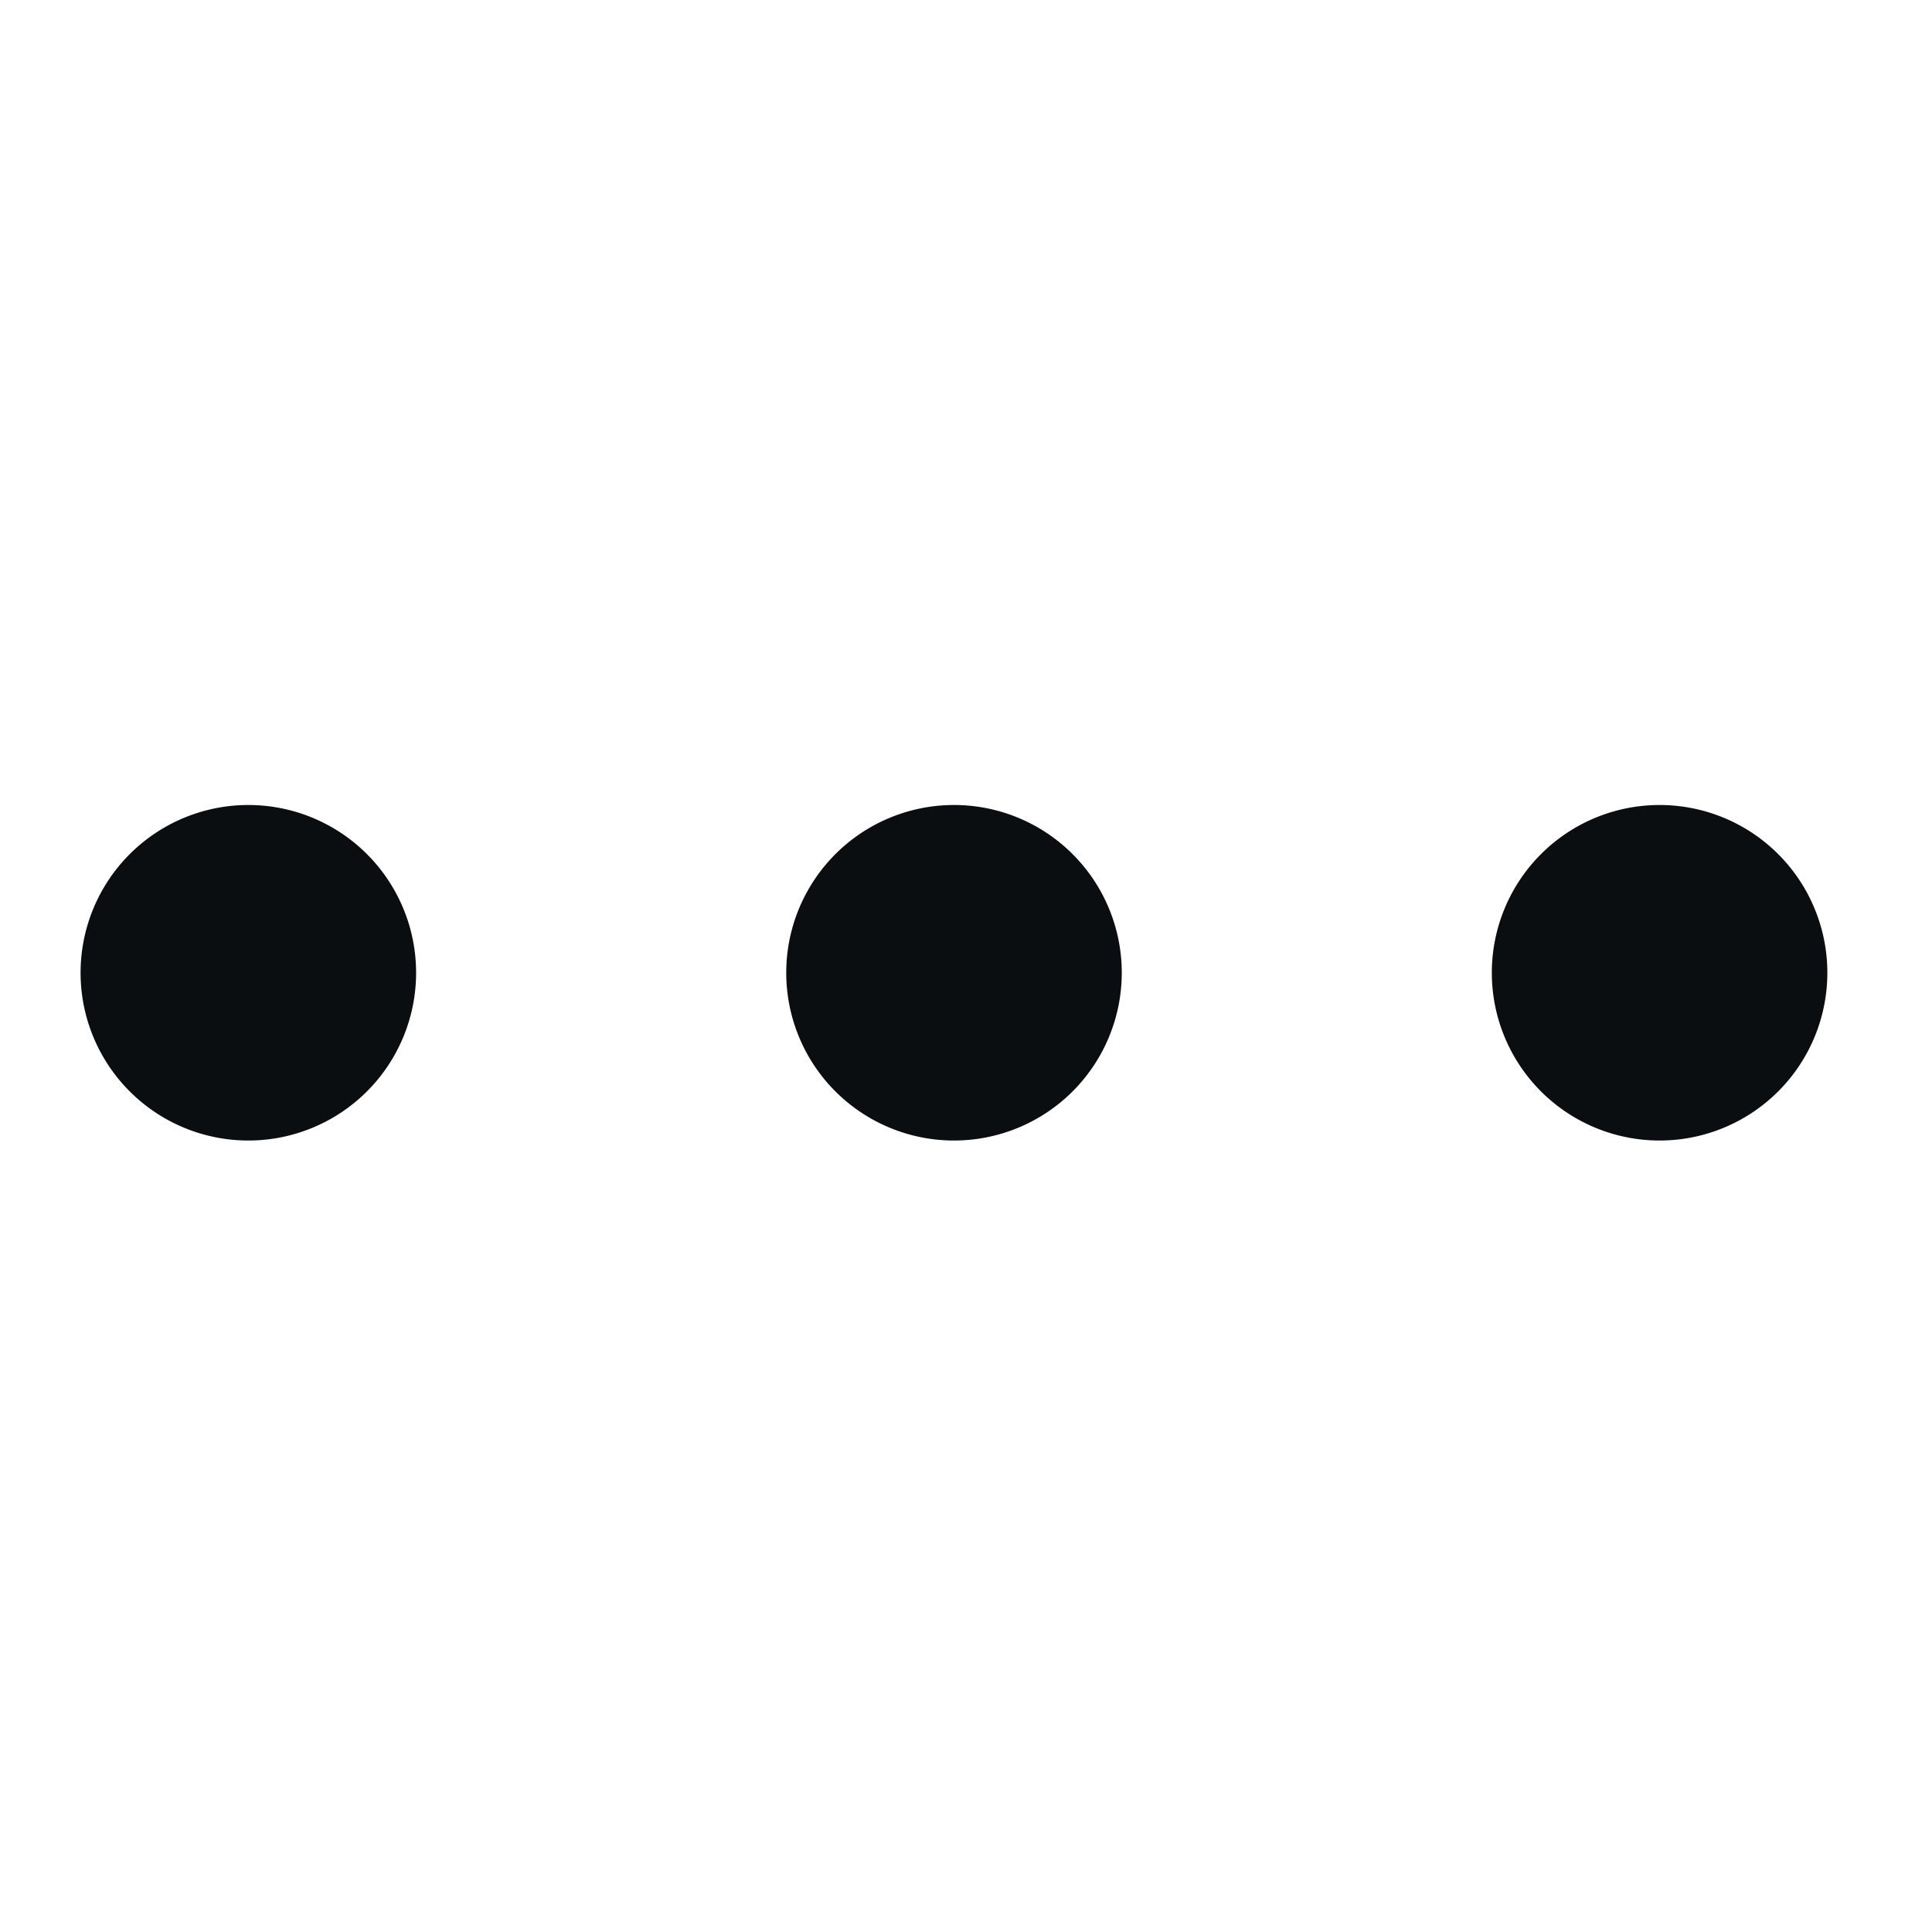 <svg xmlns="http://www.w3.org/2000/svg" width="24" height="24" viewBox="0 0 24 24">
  <defs>
    <style>
      .cls-1 {
        fill: #fff;
        opacity: 0;
      }

      .cls-2 {
        fill: #0b0e11;
      }
    </style>
  </defs>
  <g id="组_2959" data-name="组 2959" transform="translate(-416 -1240)">
    <rect id="矩形_2221" data-name="矩形 2221" class="cls-1" width="24" height="24" transform="translate(416 1240)"/>
    <g id="更多" transform="translate(293.85 812.694)">
      <path id="路径_5389" data-name="路径 5389" class="cls-2" d="M125.235,439.39m-2.084,0a2.084,2.084,0,1,0,2.084-2.084A2.084,2.084,0,0,0,123.151,439.39Z" transform="translate(0 0)"/>
      <path id="路径_5390" data-name="路径 5390" class="cls-2" d="M439.39,439.39m-2.084,0a2.084,2.084,0,1,0,2.084-2.084A2.084,2.084,0,0,0,437.306,439.39Z" transform="translate(-305.389 0)"/>
      <path id="路径_5391" data-name="路径 5391" class="cls-2" d="M753.545,439.39m-2.084,0a2.084,2.084,0,1,0,2.084-2.084A2.084,2.084,0,0,0,751.461,439.39Z" transform="translate(-610.779 0)"/>
    </g>
  </g>
</svg>
